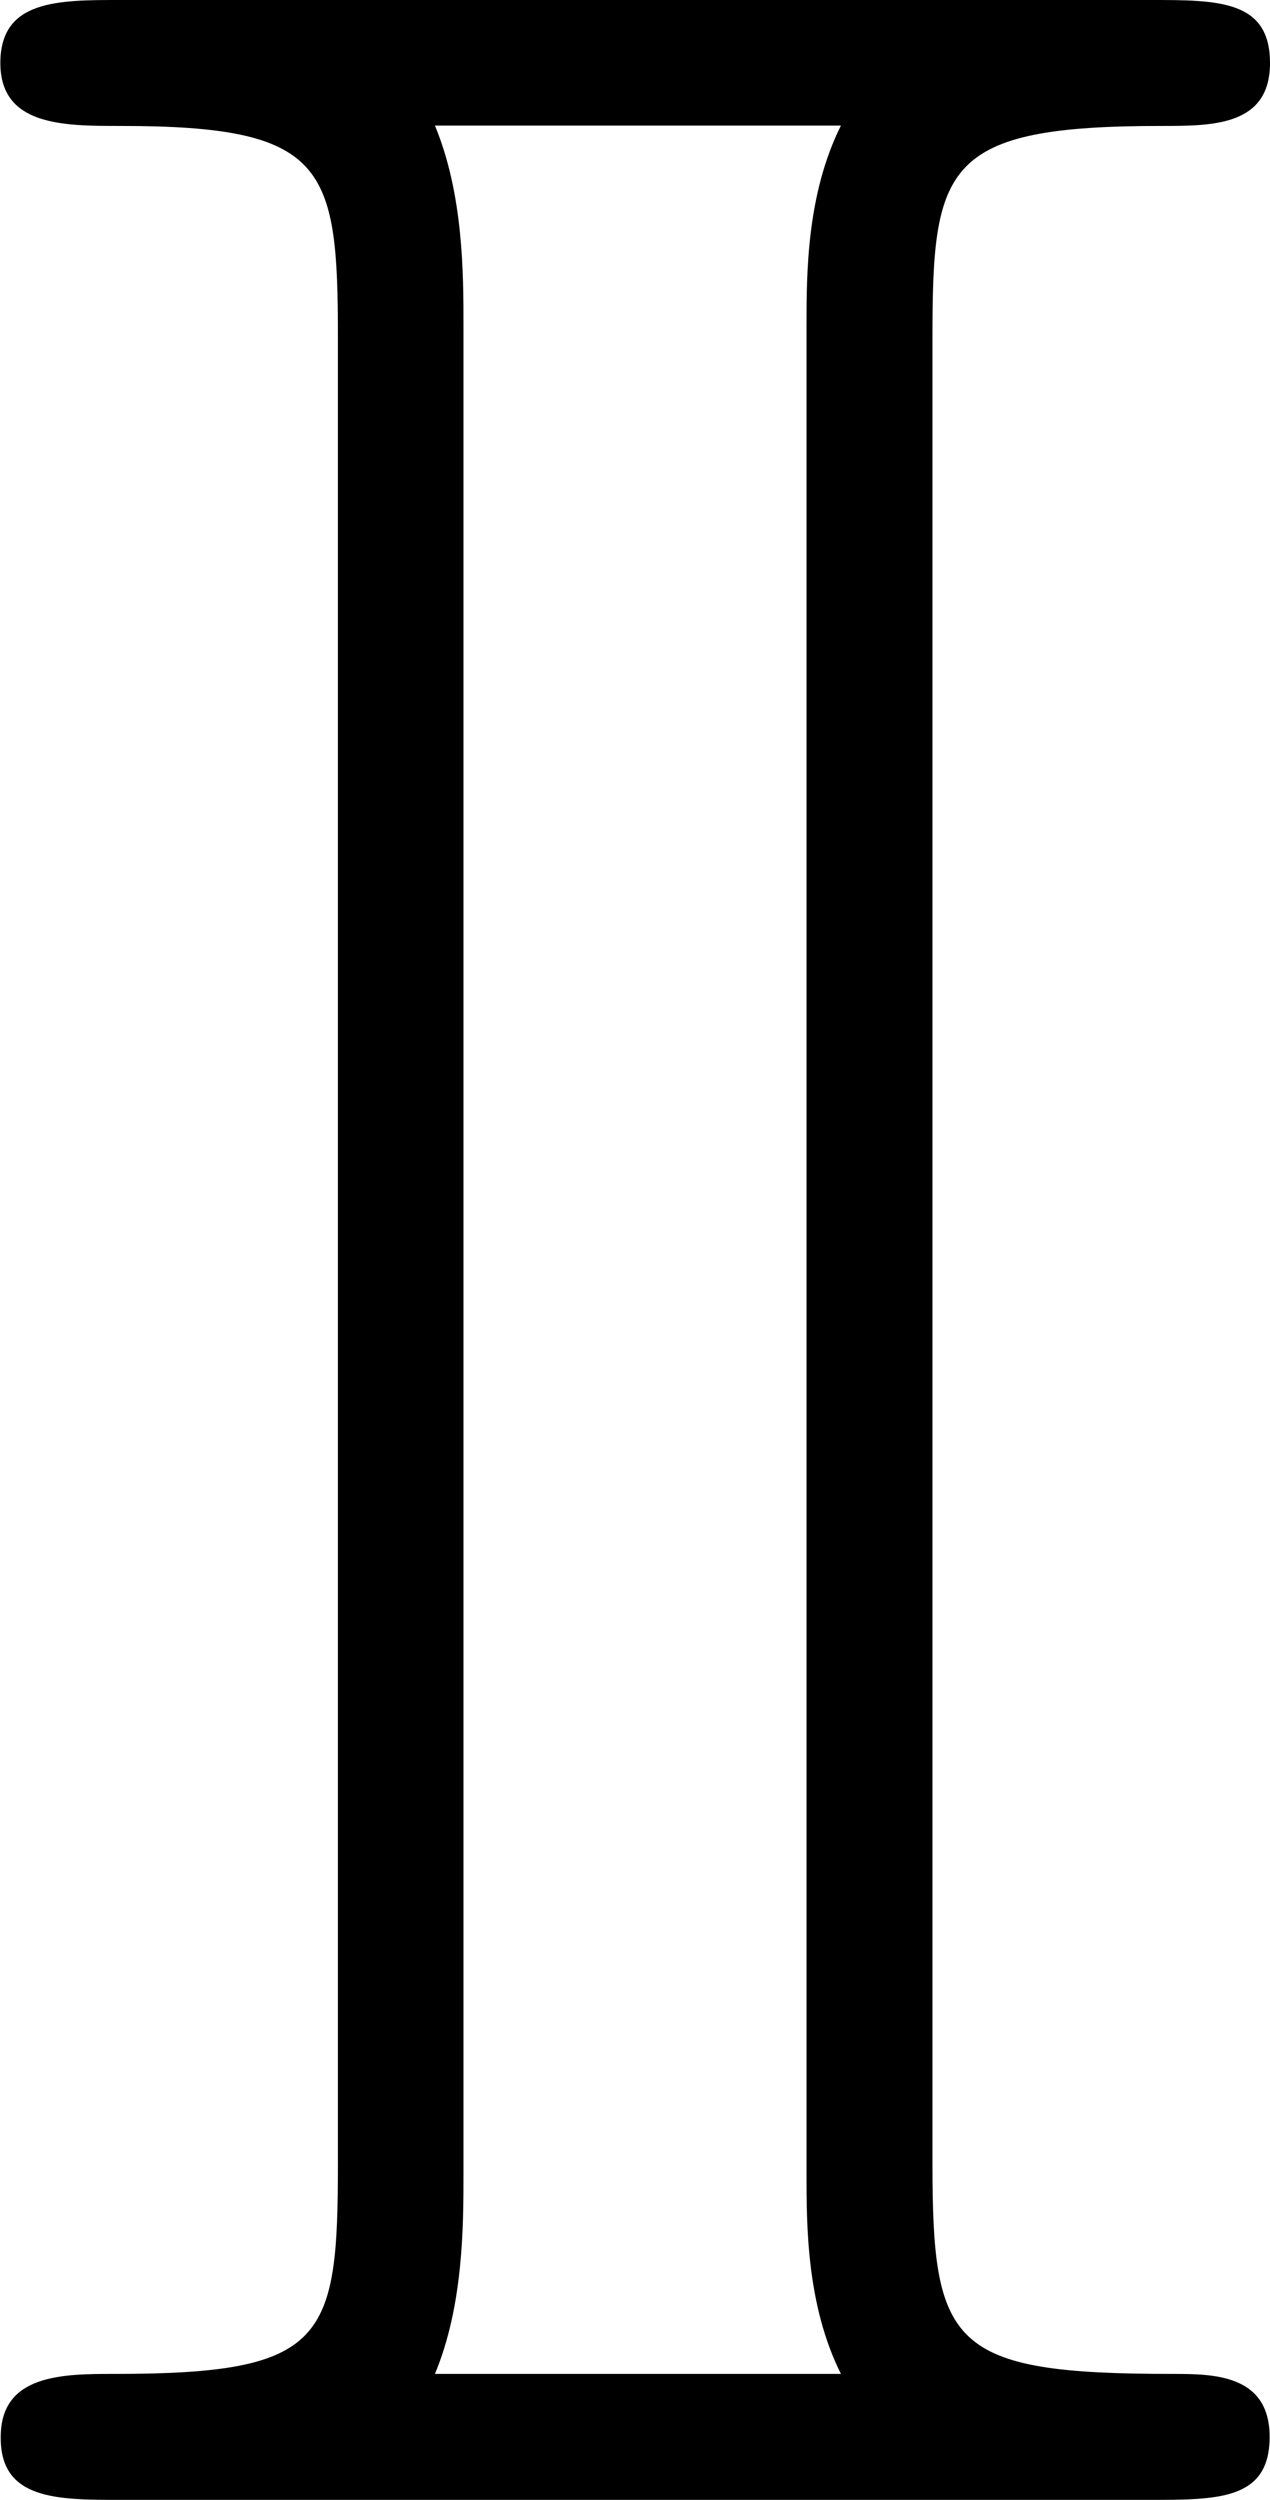<?xml version="1.0" encoding="UTF-8" standalone="no"?>
<svg
   width="3.469"
   height="6.828"
   viewBox="0 0 3.469 6.828"
   version="1.1"
   id="svg2"
   sodipodi:docname="temp.svg"
   xmlns:inkscape="http://www.inkscape.org/namespaces/inkscape"
   xmlns:sodipodi="http://sodipodi.sourceforge.net/DTD/sodipodi-0.dtd"
   xmlns:xlink="http://www.w3.org/1999/xlink"
   xmlns="http://www.w3.org/2000/svg"
   xmlns:svg="http://www.w3.org/2000/svg">
  <sodipodi:namedview
     id="namedview2"
     pagecolor="#ffffff"
     bordercolor="#111111"
     borderopacity="1"
     inkscape:showpageshadow="0"
     inkscape:pageopacity="0"
     inkscape:pagecheckerboard="1"
     inkscape:deskcolor="#d1d1d1" />
  <defs
     id="defs1">
    <g
       id="g1">
      <g
         id="glyph-0-0">
        <path
           d="m 2.75,-5.906 c 0,-0.469 0.031,-0.578 0.625,-0.578 0.141,0 0.297,0 0.297,-0.172 0,-0.172 -0.141,-0.172 -0.328,-0.172 h -2.812 c -0.172,0 -0.328,0 -0.328,0.172 0,0.172 0.172,0.172 0.328,0.172 0.562,0 0.594,0.109 0.594,0.578 v 4.984 c 0,0.484 -0.031,0.578 -0.609,0.578 -0.141,0 -0.312,0 -0.312,0.172 C 0.203,0 0.359,0 0.531,0 h 2.812 c 0.188,0 0.328,0 0.328,-0.172 0,-0.172 -0.156,-0.172 -0.266,-0.172 C 2.797,-0.344 2.75,-0.422 2.75,-0.922 Z M 1.469,-5.938 c 0,-0.141 0,-0.359 -0.078,-0.547 H 2.5 c -0.094,0.188 -0.094,0.406 -0.094,0.547 v 5.047 c 0,0.141 0,0.359 0.094,0.547 H 1.391 C 1.469,-0.531 1.469,-0.75 1.469,-0.891 Z m 0,0"
           id="path1" />
      </g>
    </g>
  </defs>
  <g
     fill="#000000"
     fill-opacity="1"
     id="g2"
     transform="translate(-148.915,-127.937)">
    <use
       xlink:href="#glyph-0-0"
       x="148.712"
       y="134.765"
       id="use1" />
  </g>
</svg>

